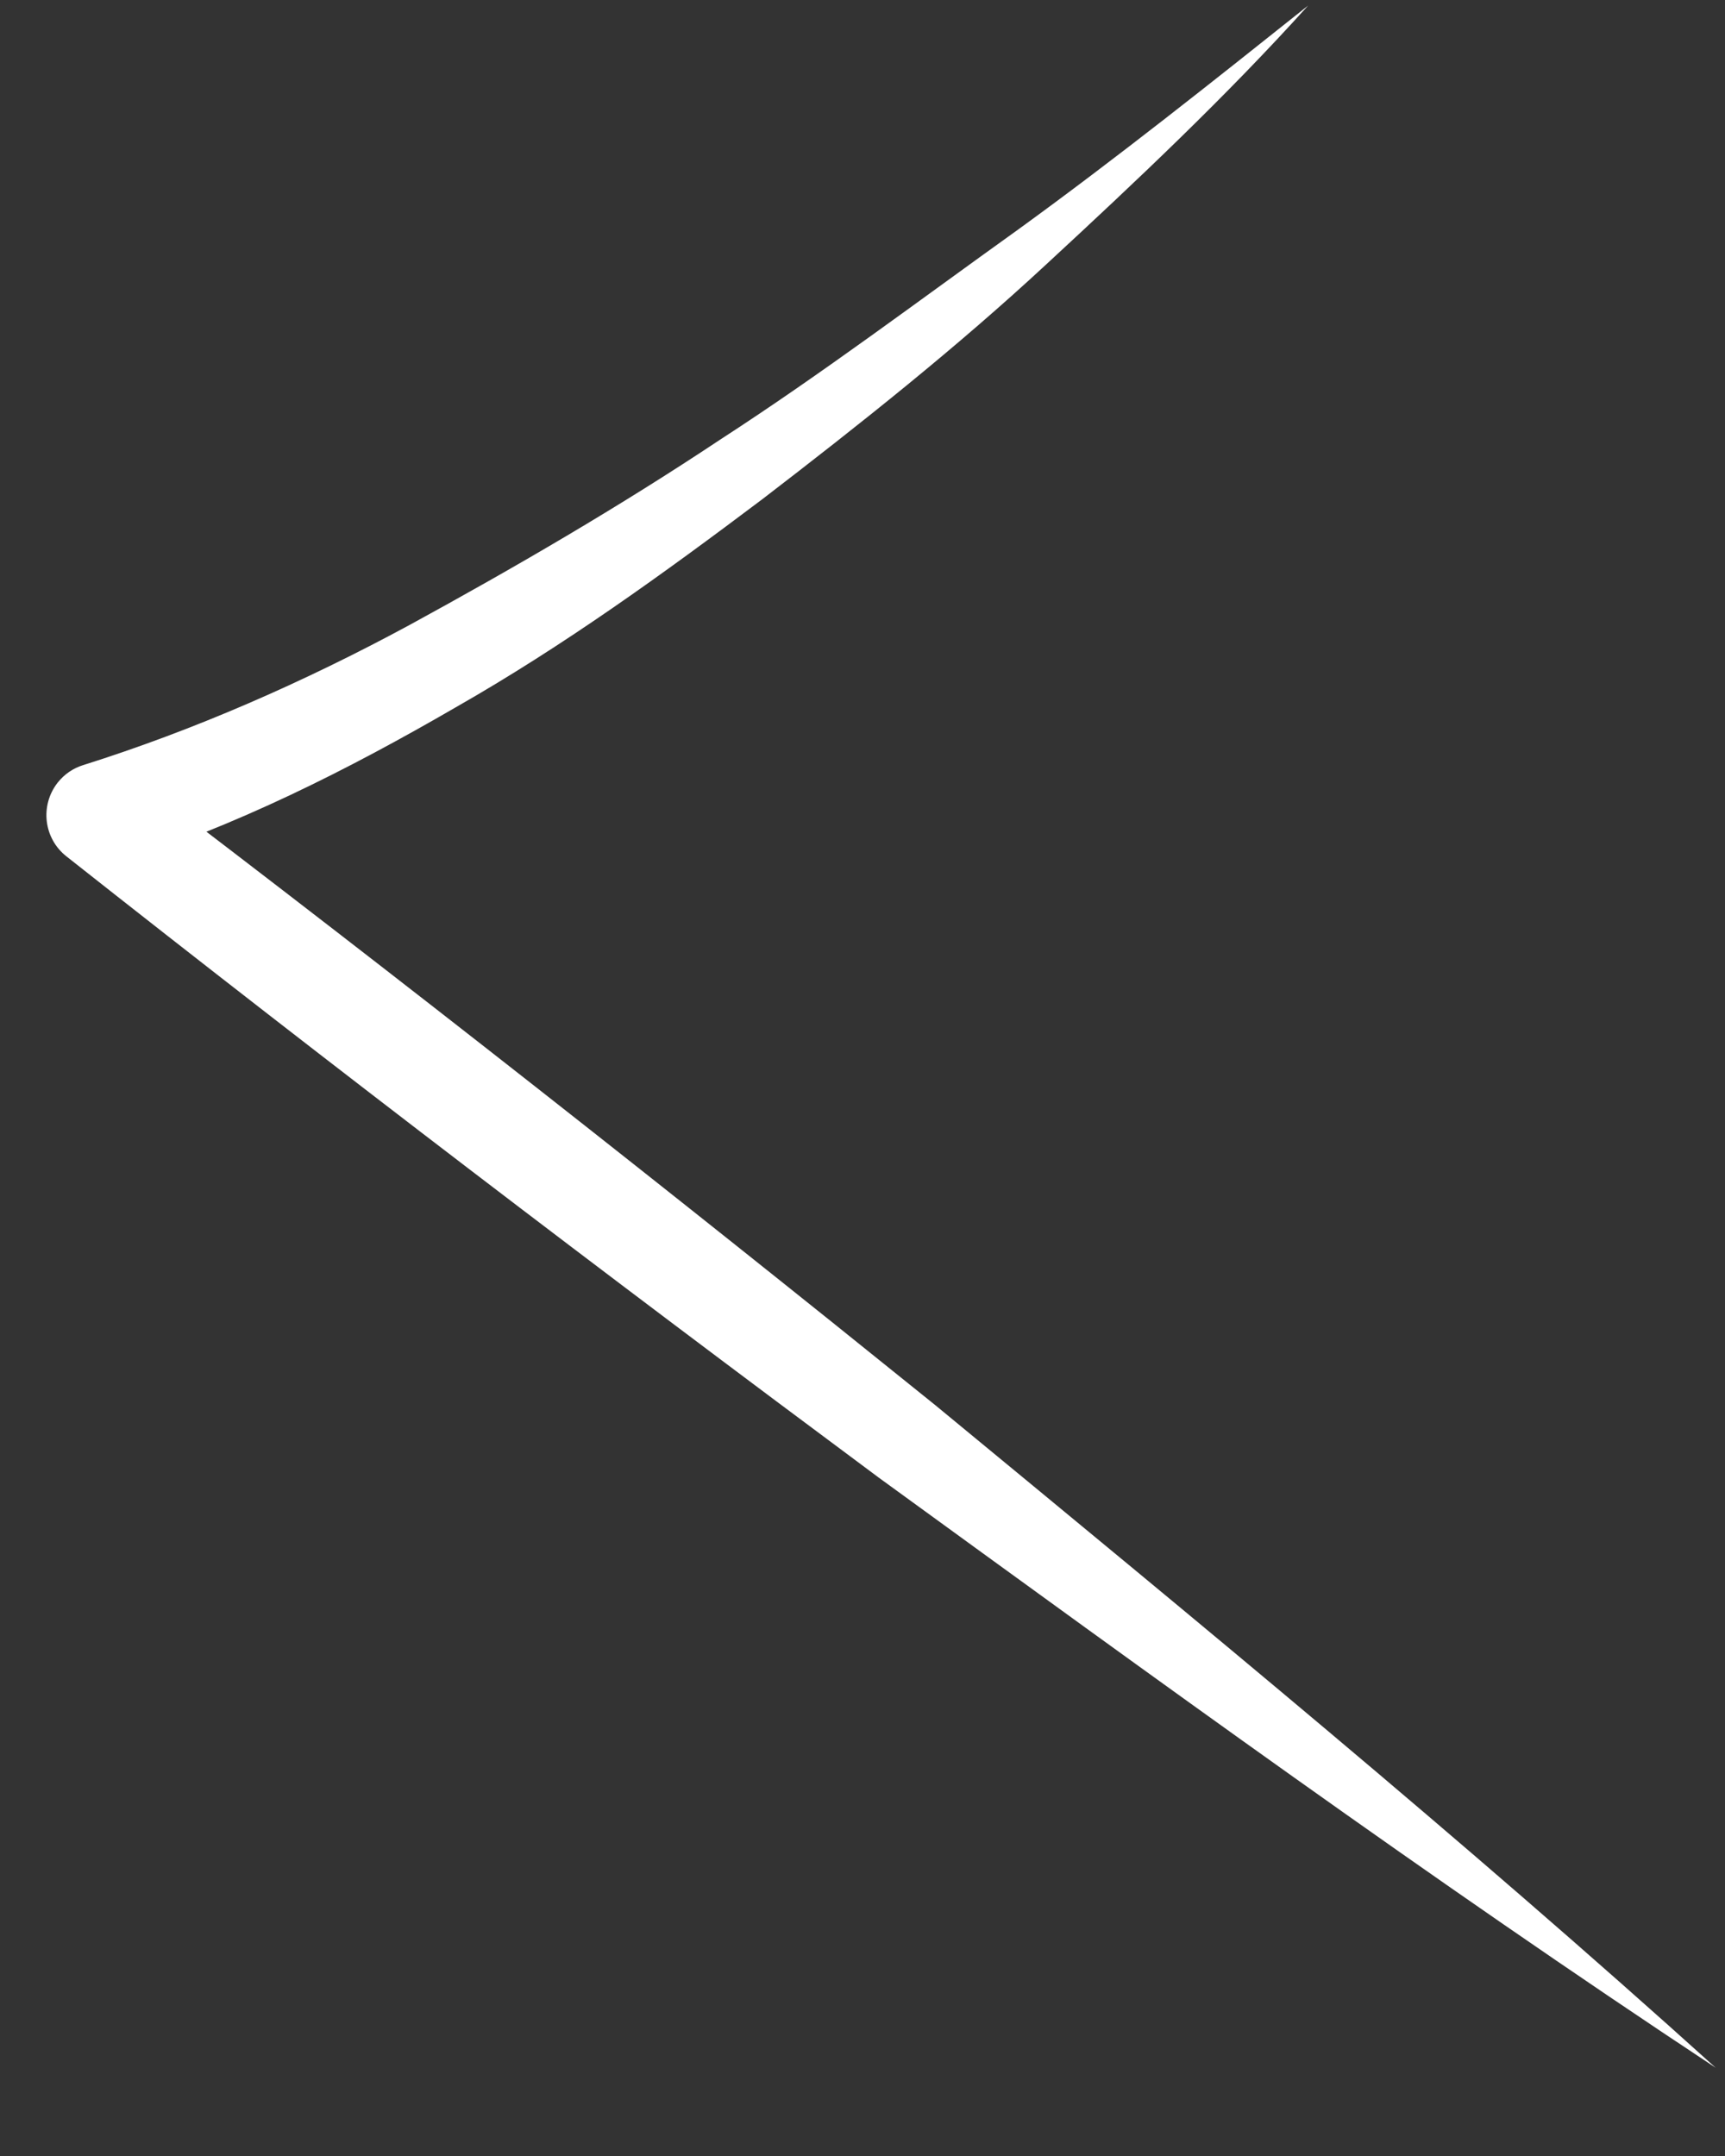 <svg width="16" height="20" viewbox="0 0 16 20" xmlns="http://www.w3.org/2000/svg">
    <rect width="100%" height="100%" fill="#333333" stroke="none"/>
    <path d="M12.133.052c-.762.845-1.59 1.625-2.426 2.398-.835.775-1.729 1.484-2.635 2.18-.912.687-1.844 1.361-2.846 1.932-.997.578-2.04 1.105-3.17 1.462l.154-.846c2.518 1.913 5.003 3.87 7.464 5.856 2.441 2.013 4.886 4.022 7.239 6.147-2.646-1.748-5.202-3.613-7.761-5.473-2.539-1.887-5.054-3.804-7.536-5.764-.211-.166-.247-.471-.082-.683.063-.08.146-.135.236-.163 1.032-.325 2.05-.771 3.028-1.3.976-.533 1.946-1.097 2.882-1.72.945-.612 1.845-1.291 2.764-1.949.915-.664 1.8-1.369 2.689-2.077z" fill="white"/>
</svg>
